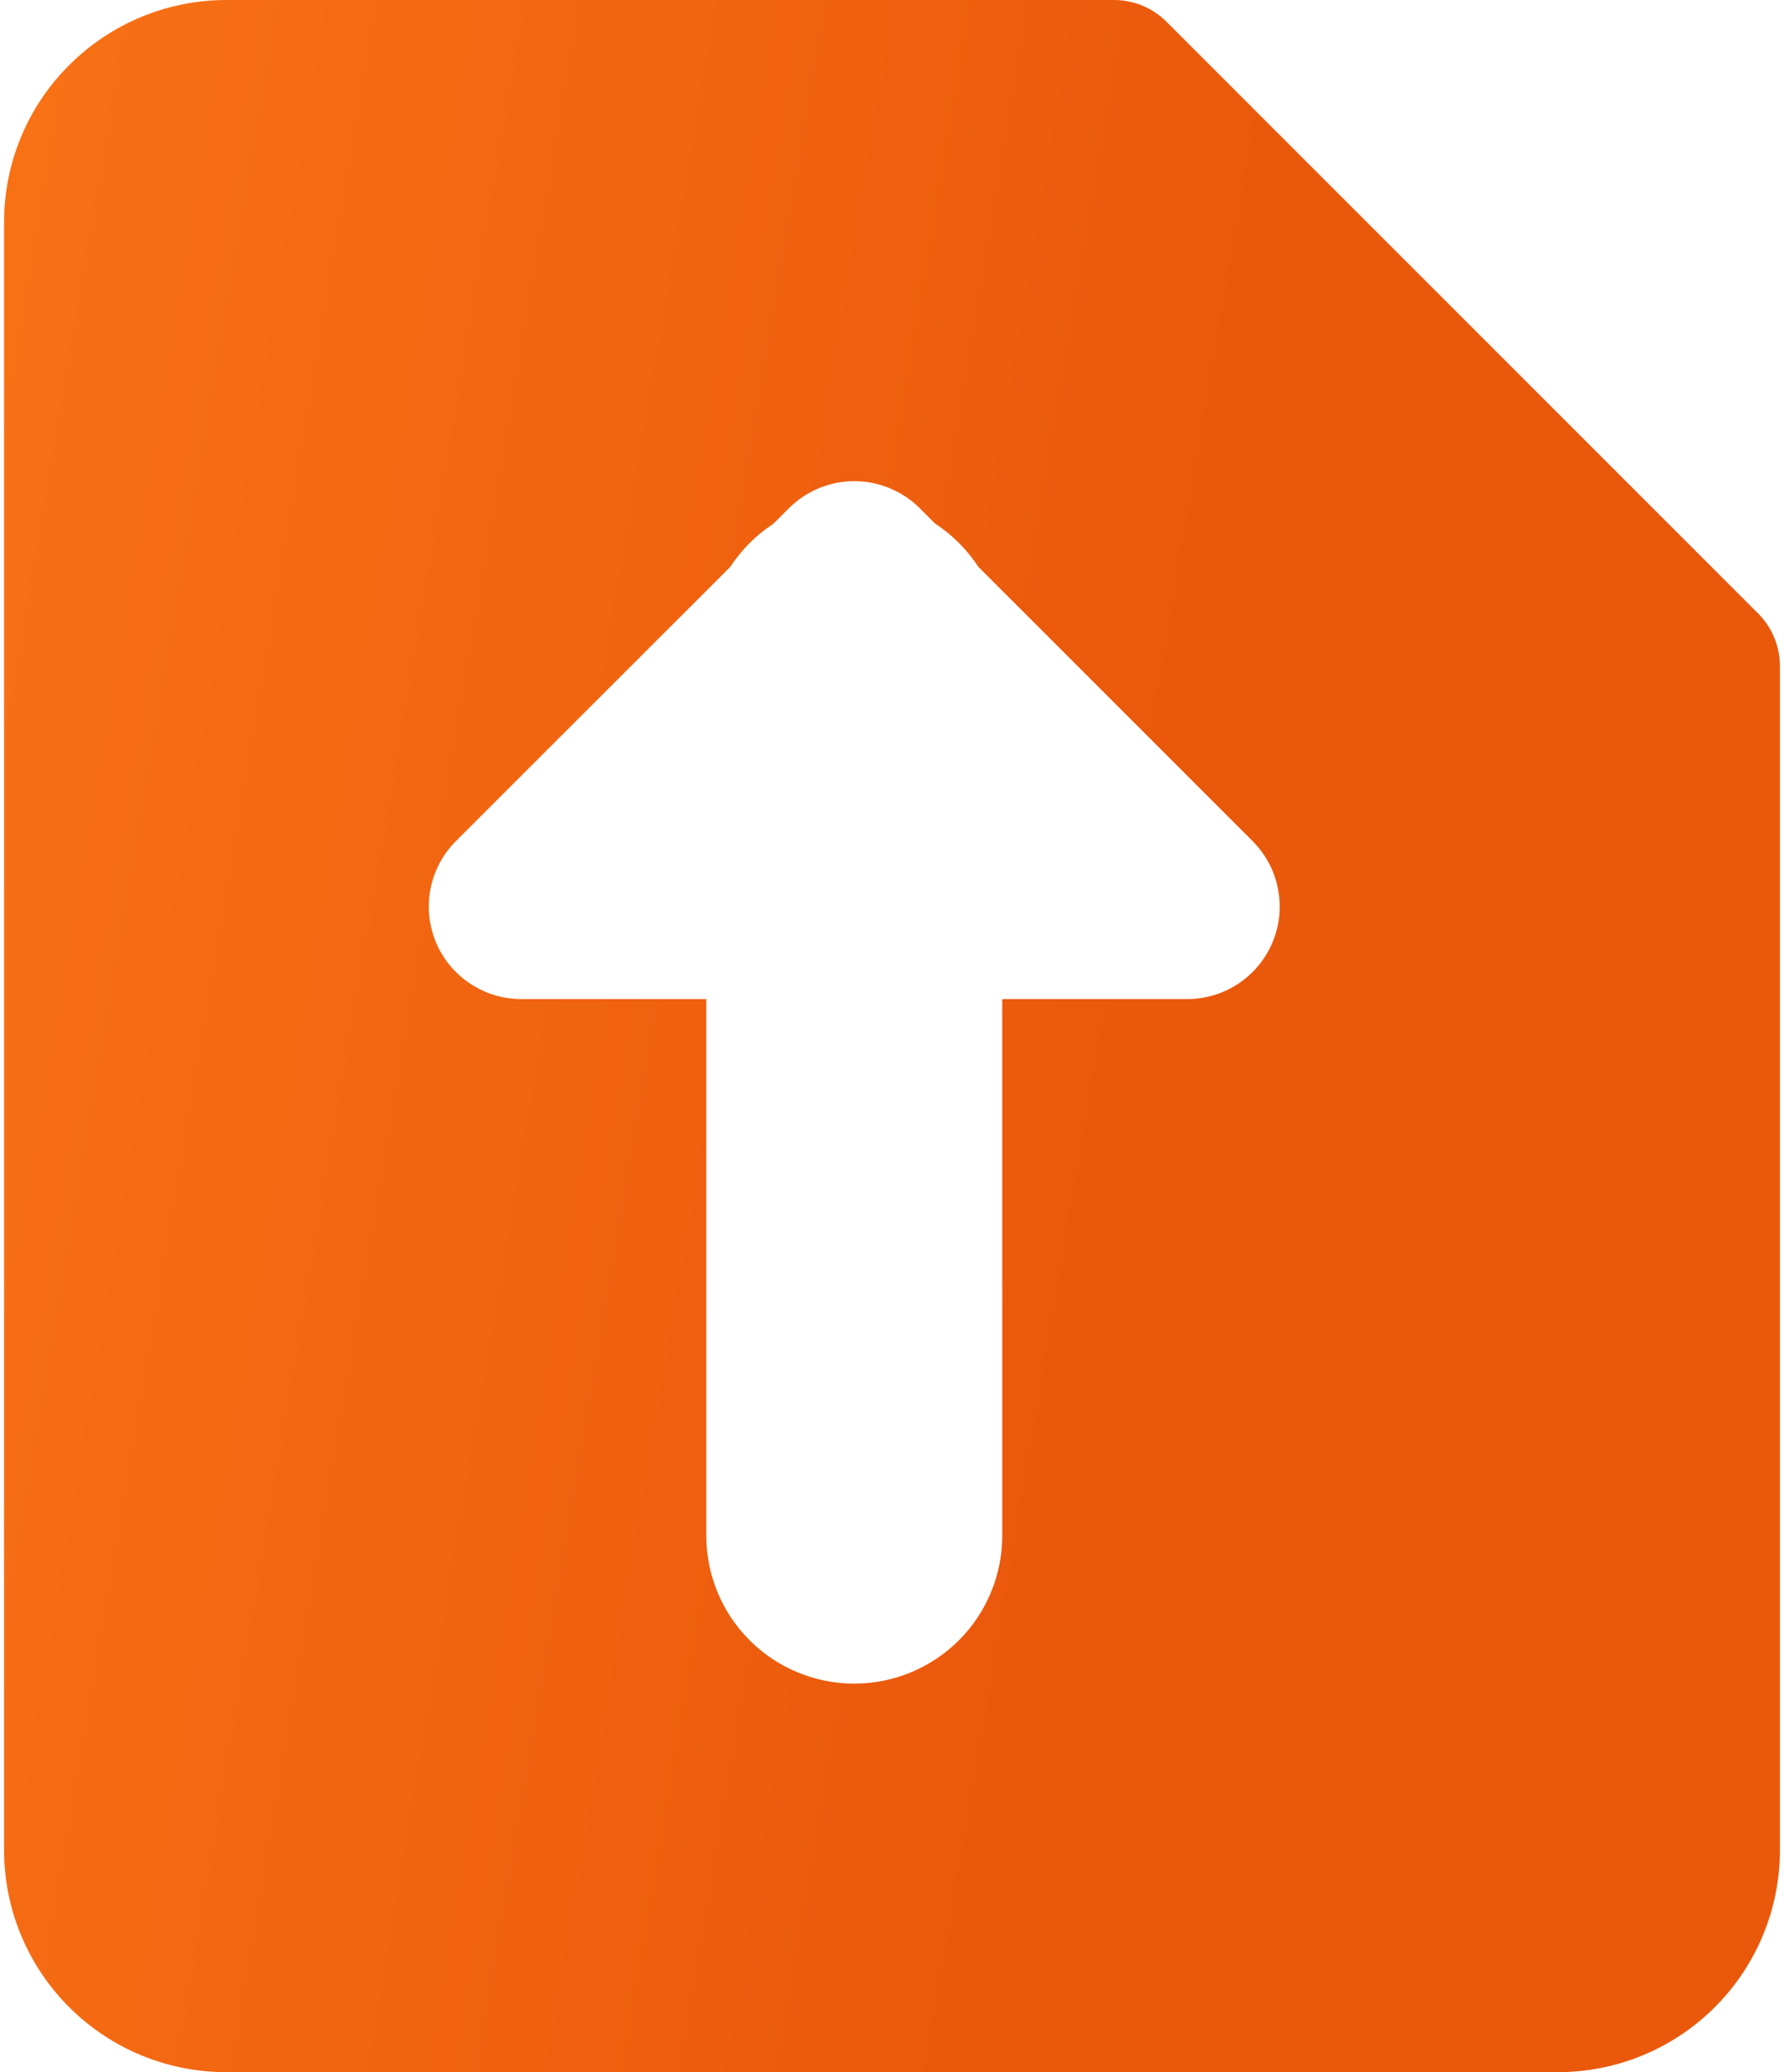 <svg width="31" height="36" viewBox="0 0 31 36" fill="none" xmlns="http://www.w3.org/2000/svg">
<path fill-rule="evenodd" clip-rule="evenodd" d="M1.203 1.131C1.926 0.408 2.906 0.001 3.929 2.0507e-06H19.357C19.526 -0 19.694 0.033 19.85 0.097C20.006 0.162 20.148 0.256 20.267 0.375L30.553 10.661C30.672 10.781 30.767 10.923 30.831 11.079C30.896 11.235 30.929 11.402 30.929 11.571V32.143C30.929 33.166 30.522 34.147 29.799 34.87C29.076 35.594 28.094 36 27.071 36H3.929C2.906 36 1.925 35.594 1.201 34.87C0.478 34.147 0.071 33.166 0.071 32.143V3.857C0.071 2.834 0.478 1.851 1.203 1.131ZM15.981 8.828L16.248 9.095C16.547 9.291 16.804 9.548 16.999 9.846L21.767 14.613C21.991 14.838 22.145 15.125 22.206 15.436C22.269 15.748 22.237 16.071 22.115 16.365C21.993 16.659 21.787 16.91 21.523 17.086C21.259 17.263 20.948 17.357 20.63 17.357H17.416V26.679C17.416 27.361 17.145 28.015 16.663 28.497C16.18 28.979 15.526 29.25 14.844 29.25C14.162 29.25 13.508 28.979 13.026 28.497C12.544 28.015 12.273 27.361 12.273 26.679V17.357H9.059C8.741 17.357 8.43 17.263 8.166 17.086C7.901 16.91 7.695 16.659 7.573 16.365C7.452 16.071 7.42 15.748 7.482 15.436C7.544 15.125 7.697 14.838 7.922 14.613L12.689 9.849C12.885 9.55 13.142 9.293 13.44 9.098L13.708 8.83C13.857 8.681 14.034 8.563 14.229 8.482C14.424 8.401 14.633 8.359 14.844 8.359C15.055 8.359 15.264 8.401 15.459 8.482C15.654 8.563 15.832 8.678 15.981 8.828Z" fill="url(#paint0_linear_153_4048)"/>
<defs>
<linearGradient id="paint0_linear_153_4048" x1="-0.614" y1="-1.279" x2="22.146" y2="2.563" gradientUnits="userSpaceOnUse">
<stop stop-color="#F97316"/>
<stop offset="1" stop-color="#EA580C"/>
</linearGradient>
</defs>
</svg>
